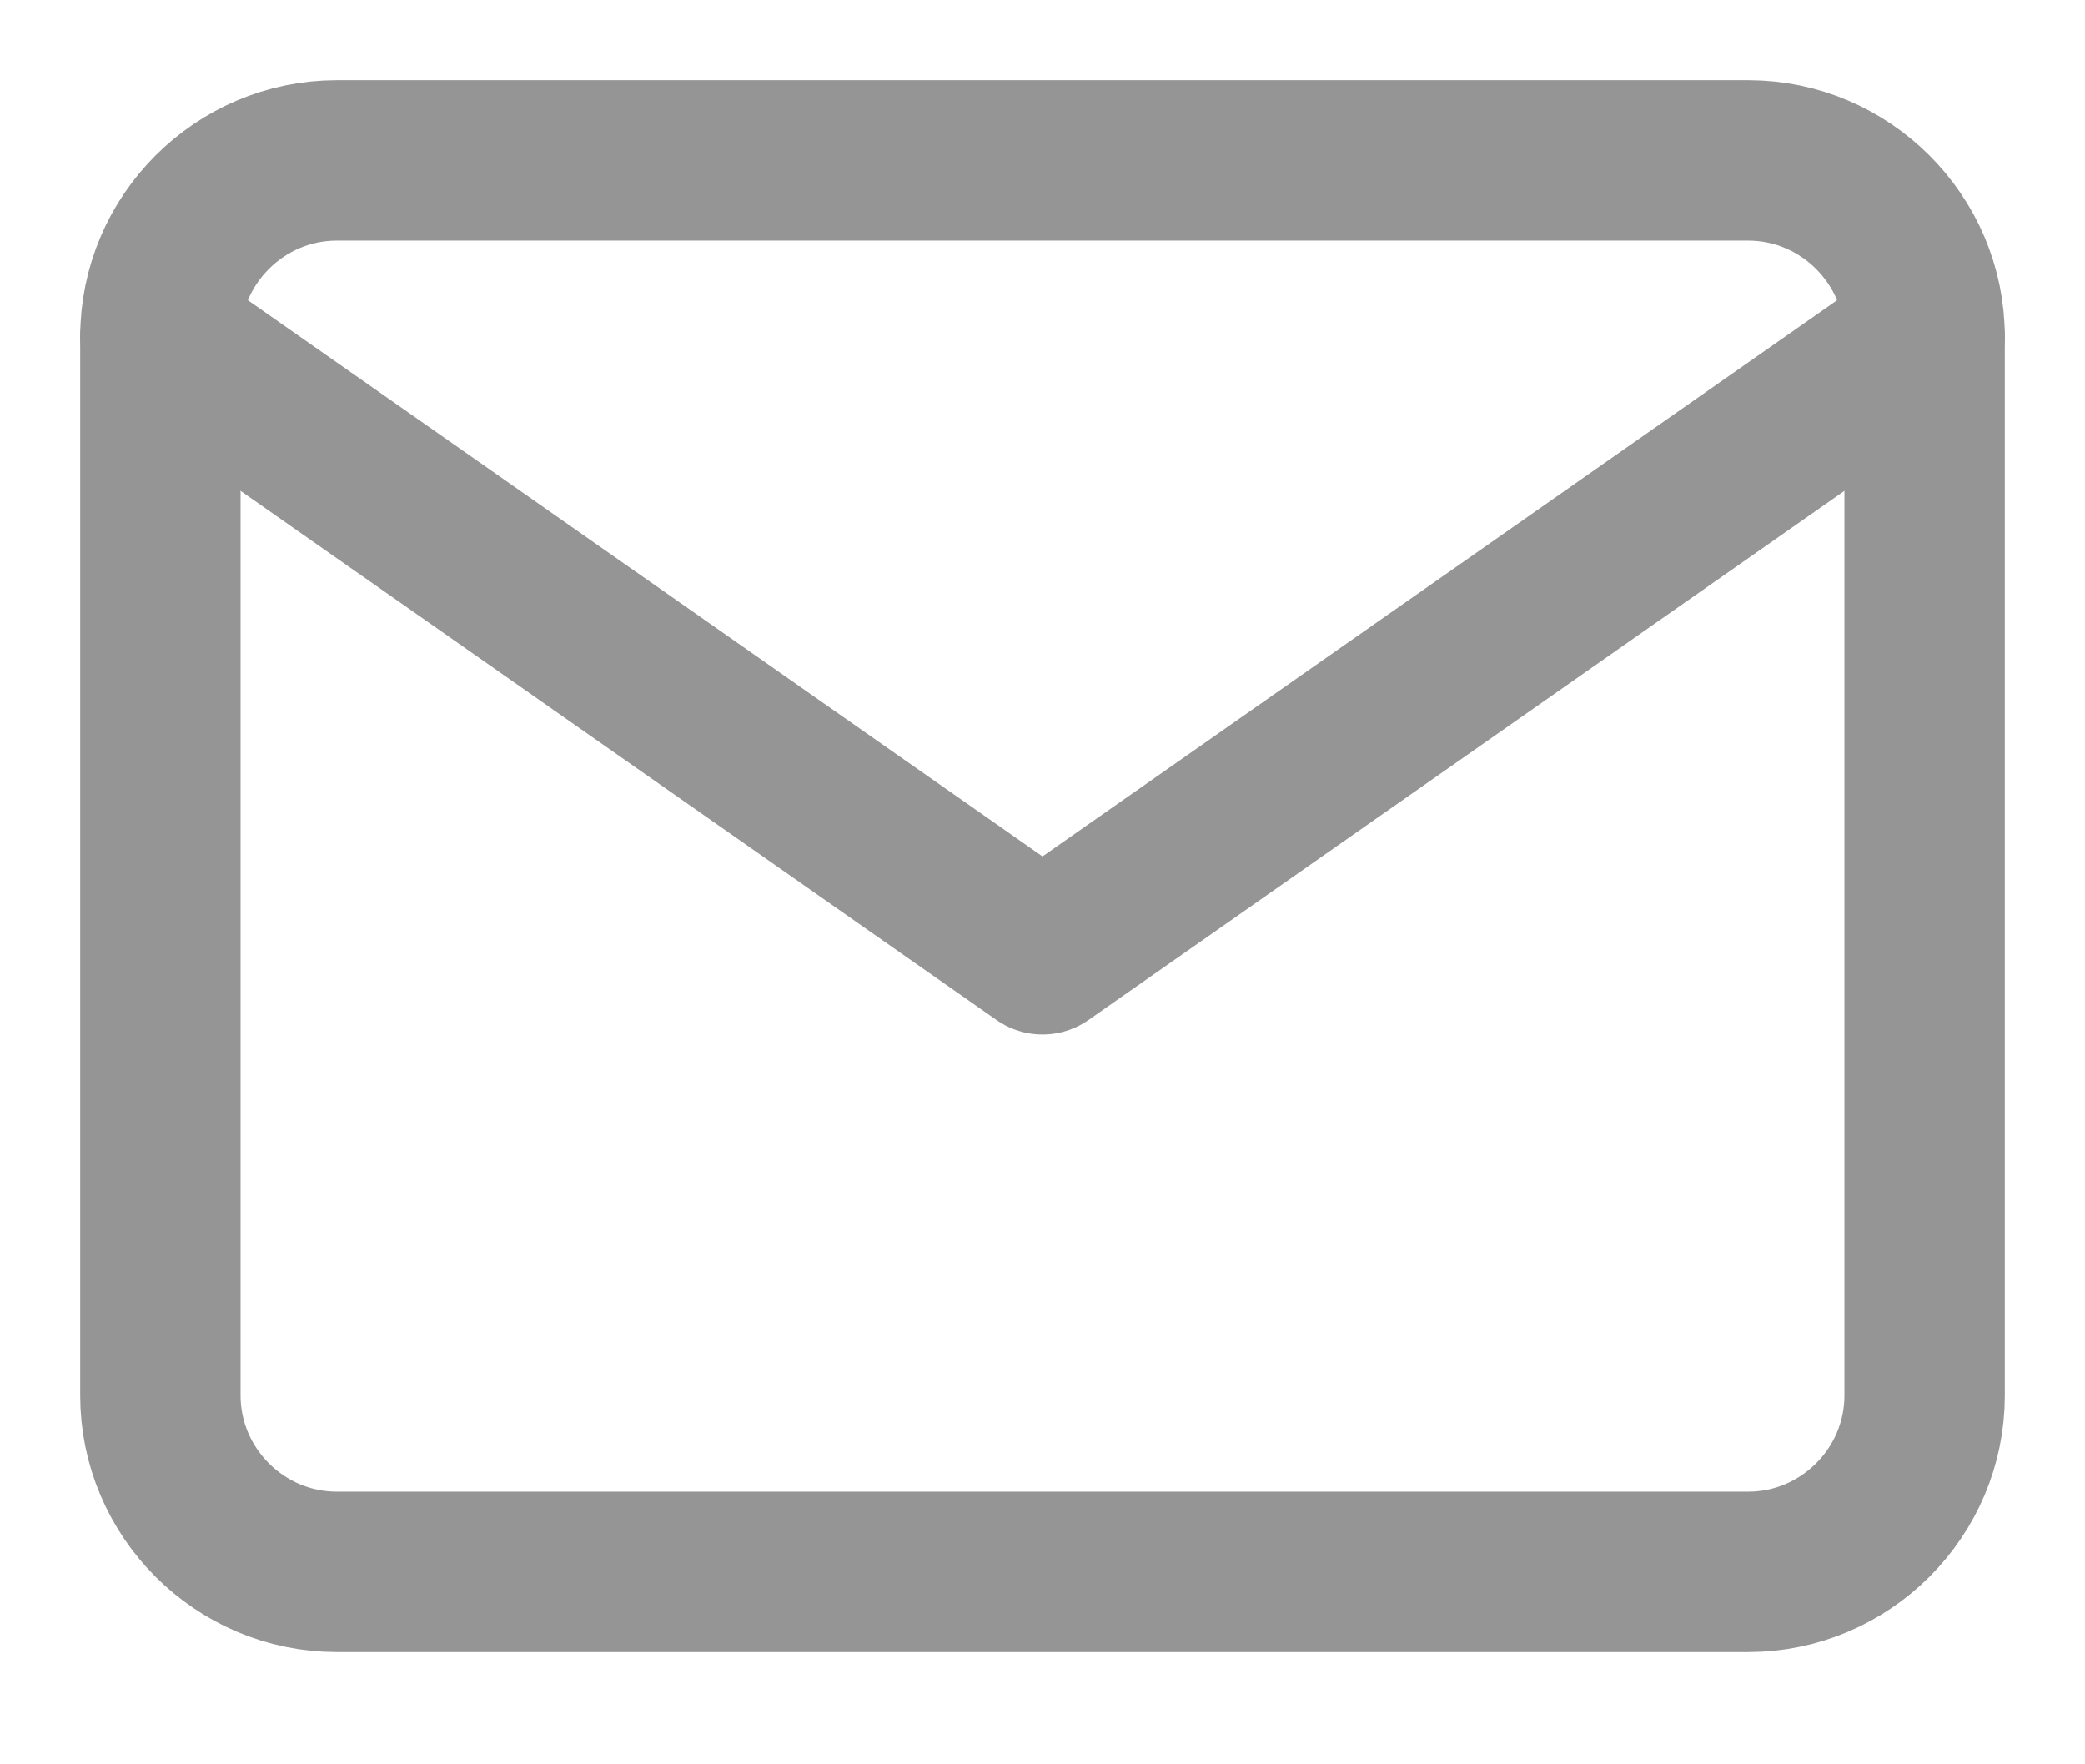 <svg width="13" height="11" viewBox="0 0 13 11" fill="none" xmlns="http://www.w3.org/2000/svg">
<path d="M2.1 1H10.9C11.505 1 12 1.495 12 2.1V8.7C12 9.305 11.505 9.8 10.9 9.8H2.1C1.495 9.8 1 9.305 1 8.7V2.1C1 1.495 1.495 1 2.1 1Z" stroke="#959595" stroke-linecap="round" stroke-linejoin="round"/>
<path d="M12 2.1L6.5 5.95L1 2.1" stroke="#959595" stroke-linecap="round" stroke-linejoin="round"/>
</svg>

